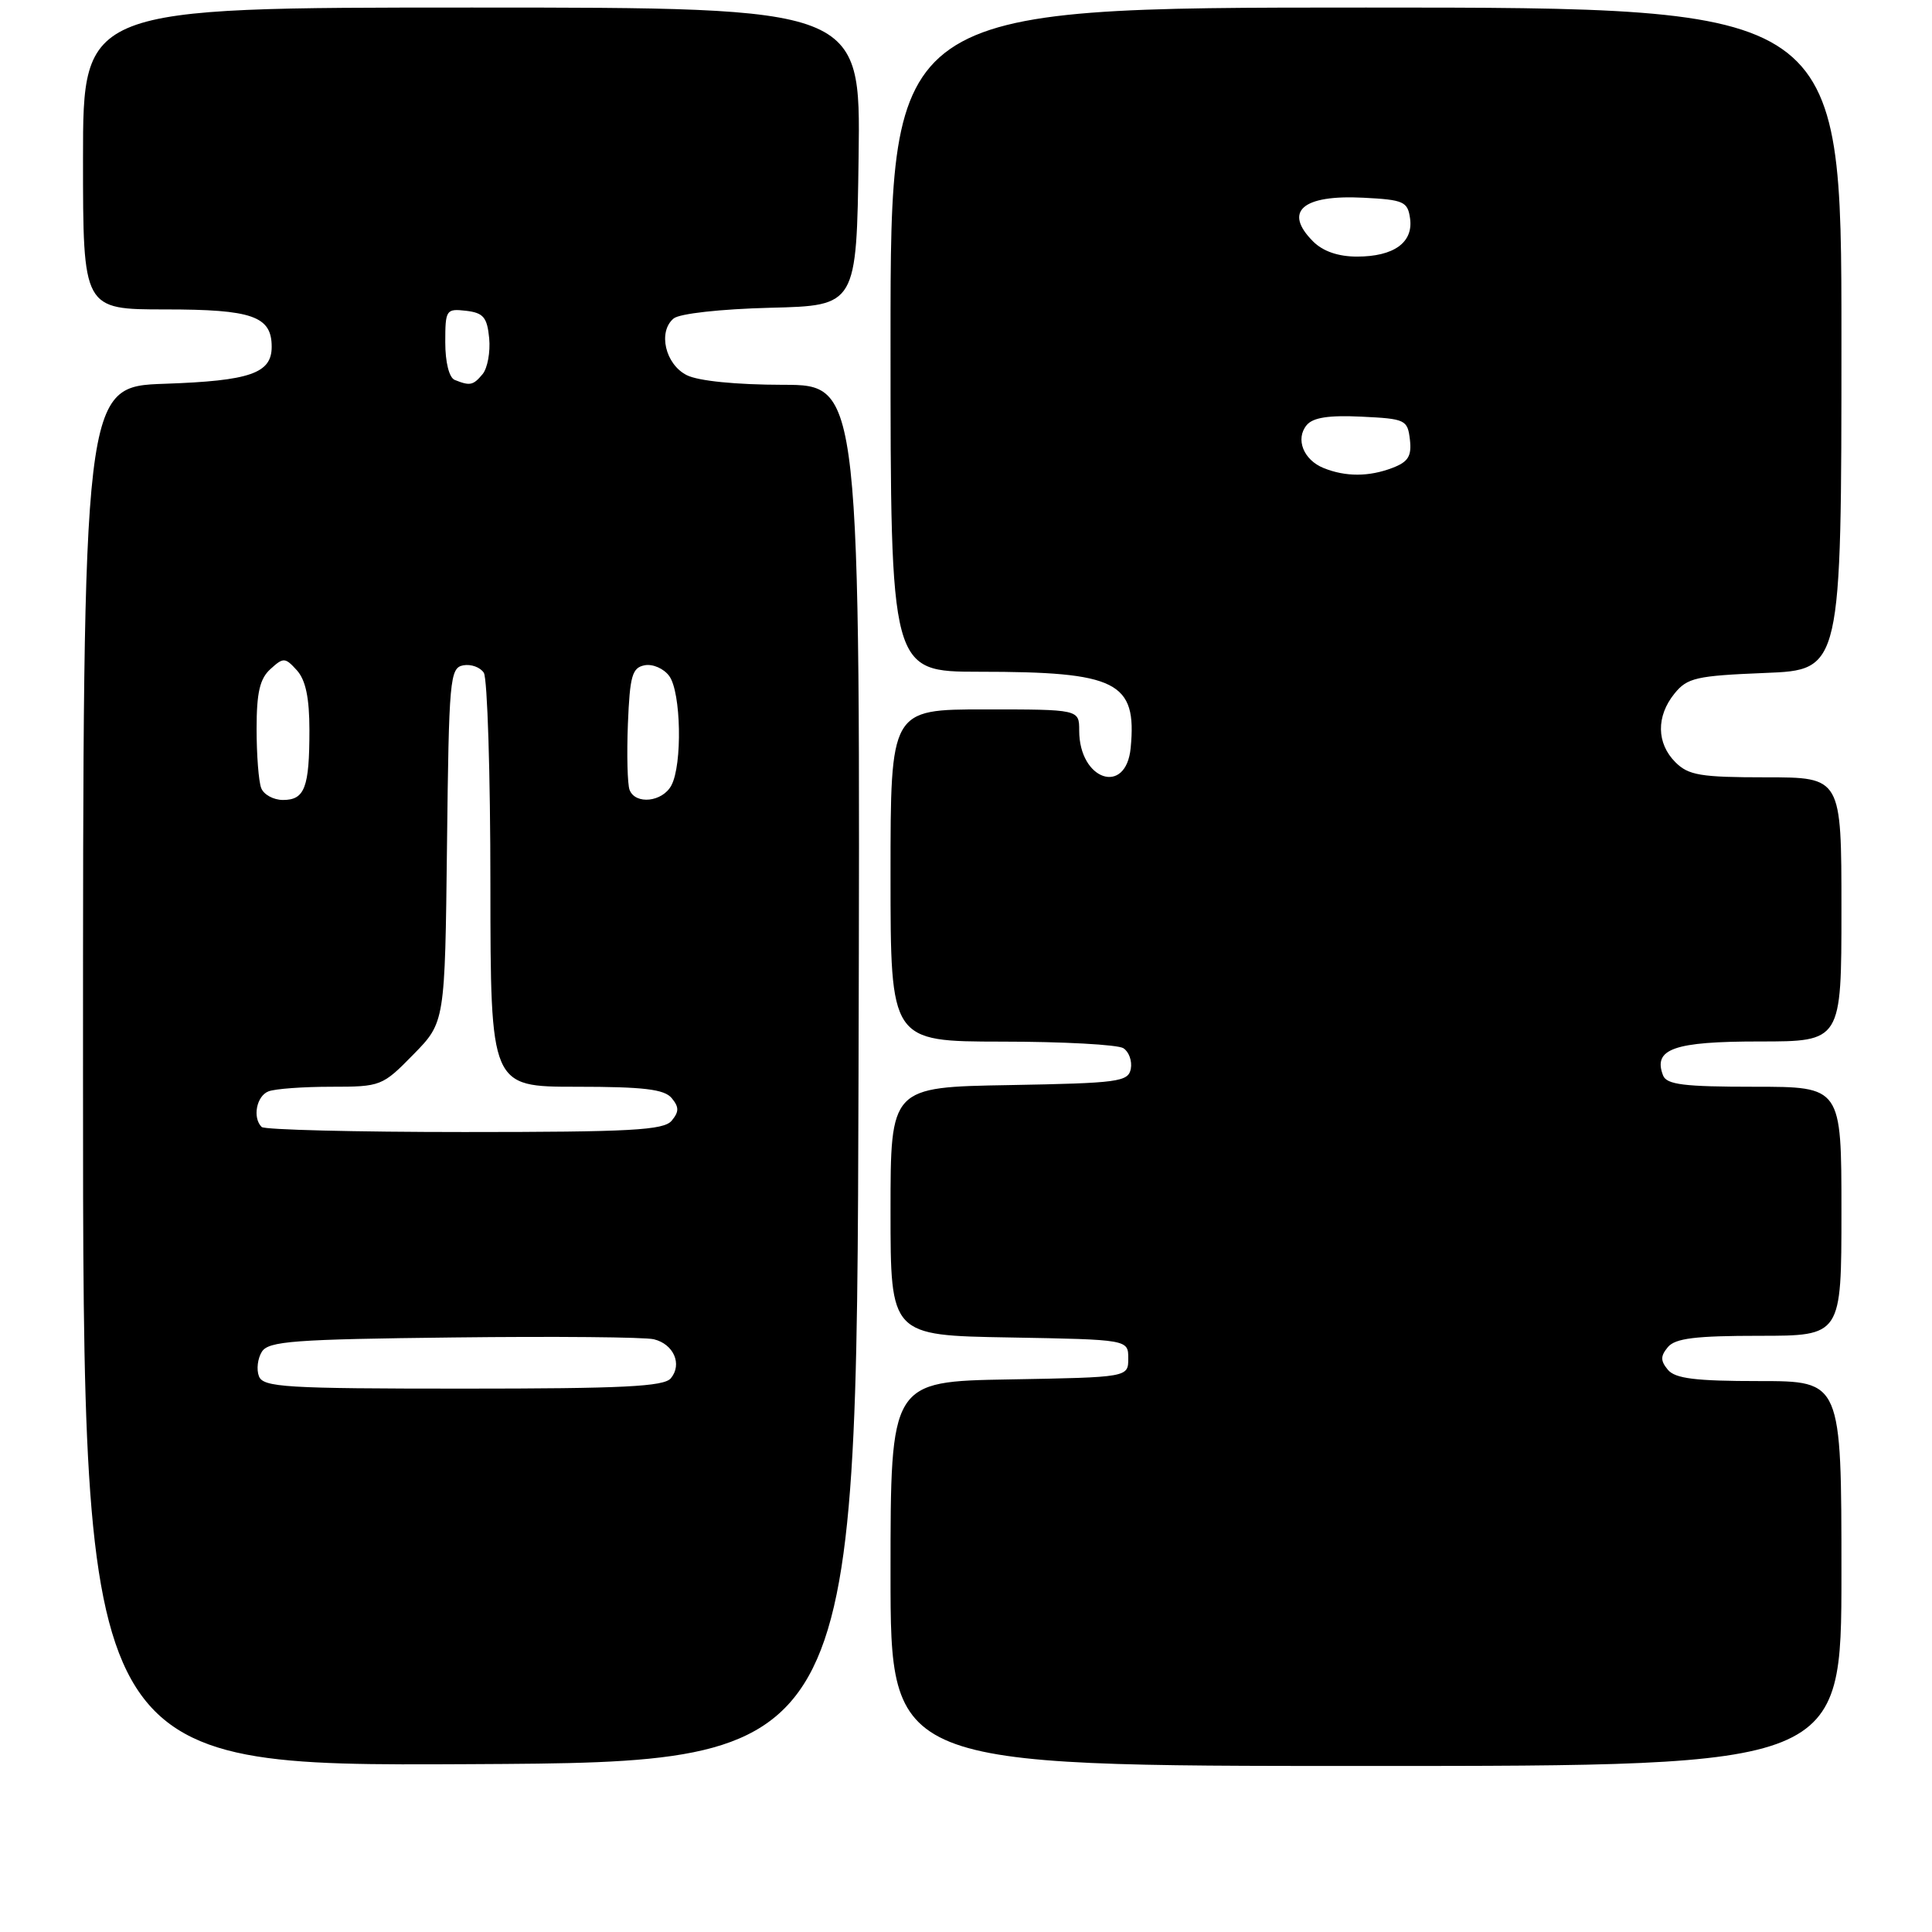 <?xml version="1.0" encoding="UTF-8" standalone="no"?>
<!DOCTYPE svg PUBLIC "-//W3C//DTD SVG 1.1//EN" "http://www.w3.org/Graphics/SVG/1.1/DTD/svg11.dtd" >
<svg xmlns="http://www.w3.org/2000/svg" xmlns:xlink="http://www.w3.org/1999/xlink" version="1.1" viewBox="0 0 256 256">
 <g >
 <path fill="currentColor"
d=" M 113.76 142.25 C 114.01 51.00 114.01 51.00 103.76 50.99 C 97.53 50.98 92.52 50.48 91.00 49.71 C 88.15 48.28 87.15 43.95 89.26 42.20 C 90.05 41.55 95.46 40.95 102.06 40.78 C 113.50 40.50 113.50 40.50 113.77 20.75 C 114.04 1.00 114.04 1.00 62.52 1.00 C 11.00 1.00 11.00 1.00 11.00 21.00 C 11.00 41.00 11.00 41.00 21.93 41.00 C 33.44 41.00 36.00 41.90 36.00 45.95 C 36.00 49.47 33.14 50.46 21.86 50.85 C 11.00 51.22 11.00 51.22 11.00 142.62 C 11.00 234.02 11.00 234.02 62.25 233.76 C 113.50 233.50 113.50 233.50 113.76 142.25 Z  M 244.00 208.50 C 244.00 183.00 244.00 183.00 233.12 183.00 C 224.67 183.00 221.97 182.67 221.00 181.50 C 220.01 180.30 220.01 179.70 221.00 178.50 C 221.97 177.33 224.67 177.00 233.12 177.00 C 244.00 177.00 244.00 177.00 244.00 160.50 C 244.00 144.00 244.00 144.00 232.47 144.00 C 223.10 144.00 220.83 143.72 220.36 142.49 C 219.01 138.98 221.81 138.00 233.12 138.00 C 244.00 138.00 244.00 138.00 244.00 120.50 C 244.00 103.00 244.00 103.00 234.00 103.00 C 225.33 103.00 223.73 102.73 222.00 101.00 C 219.49 98.49 219.44 94.91 221.88 91.90 C 223.57 89.81 224.76 89.54 233.88 89.17 C 244.00 88.77 244.00 88.77 244.00 44.88 C 244.00 1.00 244.00 1.00 181.00 1.00 C 118.00 1.00 118.00 1.00 118.00 45.00 C 118.00 89.00 118.00 89.00 129.75 89.01 C 148.04 89.01 150.66 90.33 149.82 99.10 C 149.21 105.48 143.00 103.39 143.00 96.81 C 143.00 94.00 143.00 94.00 130.50 94.00 C 118.00 94.00 118.00 94.00 118.00 116.00 C 118.00 138.00 118.00 138.00 132.75 138.02 C 140.86 138.02 148.11 138.42 148.85 138.89 C 149.59 139.36 150.03 140.59 149.84 141.62 C 149.50 143.35 148.23 143.52 133.74 143.78 C 118.00 144.05 118.00 144.05 118.00 160.50 C 118.00 176.95 118.00 176.95 133.75 177.22 C 149.50 177.50 149.50 177.50 149.50 180.00 C 149.50 182.50 149.50 182.50 133.75 182.78 C 118.00 183.05 118.00 183.05 118.00 208.53 C 118.00 234.00 118.00 234.00 181.00 234.00 C 244.00 234.00 244.00 234.00 244.00 208.50 Z  M 34.31 182.36 C 33.96 181.46 34.14 180.00 34.70 179.11 C 35.58 177.71 38.95 177.46 60.11 177.22 C 73.52 177.06 85.46 177.17 86.64 177.46 C 89.27 178.10 90.43 180.77 88.89 182.63 C 87.98 183.73 82.52 184.00 61.35 184.00 C 37.82 184.00 34.87 183.82 34.31 182.36 Z  M 34.67 149.33 C 33.43 148.10 33.99 145.22 35.58 144.61 C 36.45 144.27 40.18 144.00 43.87 144.00 C 50.45 144.00 50.67 143.92 54.77 139.73 C 58.96 135.46 58.96 135.46 59.23 111.99 C 59.48 89.94 59.61 88.50 61.38 88.16 C 62.41 87.97 63.64 88.41 64.11 89.15 C 64.58 89.89 64.98 102.54 64.98 117.25 C 65.00 144.00 65.00 144.00 76.38 144.00 C 85.27 144.00 88.03 144.33 89.00 145.50 C 89.99 146.70 89.99 147.30 89.00 148.50 C 87.95 149.76 83.62 150.00 61.54 150.00 C 47.13 150.00 35.03 149.70 34.67 149.33 Z  M 34.61 104.42 C 34.27 103.55 34.00 100.02 34.00 96.57 C 34.00 91.76 34.43 89.92 35.84 88.65 C 37.55 87.09 37.78 87.10 39.34 88.82 C 40.50 90.11 41.00 92.47 41.00 96.75 C 41.00 104.36 40.38 106.00 37.50 106.00 C 36.24 106.00 34.94 105.29 34.61 104.42 Z  M 83.42 104.66 C 83.14 103.92 83.04 99.98 83.20 95.92 C 83.46 89.53 83.76 88.47 85.43 88.15 C 86.50 87.95 87.96 88.59 88.68 89.58 C 90.25 91.72 90.43 101.32 88.96 104.07 C 87.78 106.28 84.19 106.66 83.42 104.66 Z  M 60.25 50.34 C 59.51 50.04 59.00 48.00 59.00 45.35 C 59.00 41.05 59.11 40.88 61.75 41.18 C 64.05 41.45 64.55 42.04 64.82 44.82 C 64.99 46.64 64.60 48.78 63.95 49.57 C 62.70 51.07 62.28 51.16 60.25 50.34 Z  M 175.39 62.02 C 172.71 60.94 171.62 58.17 173.14 56.33 C 173.98 55.32 176.08 55.00 180.41 55.21 C 186.23 55.49 186.51 55.62 186.82 58.25 C 187.07 60.44 186.60 61.20 184.50 62.00 C 181.38 63.19 178.29 63.19 175.39 62.02 Z  M 174.00 32.00 C 170.01 28.01 172.57 25.78 180.67 26.20 C 185.99 26.47 186.53 26.71 186.84 28.94 C 187.29 32.13 184.69 34.00 179.81 34.00 C 177.33 34.00 175.30 33.30 174.00 32.00 Z "/>
</g>
</svg>